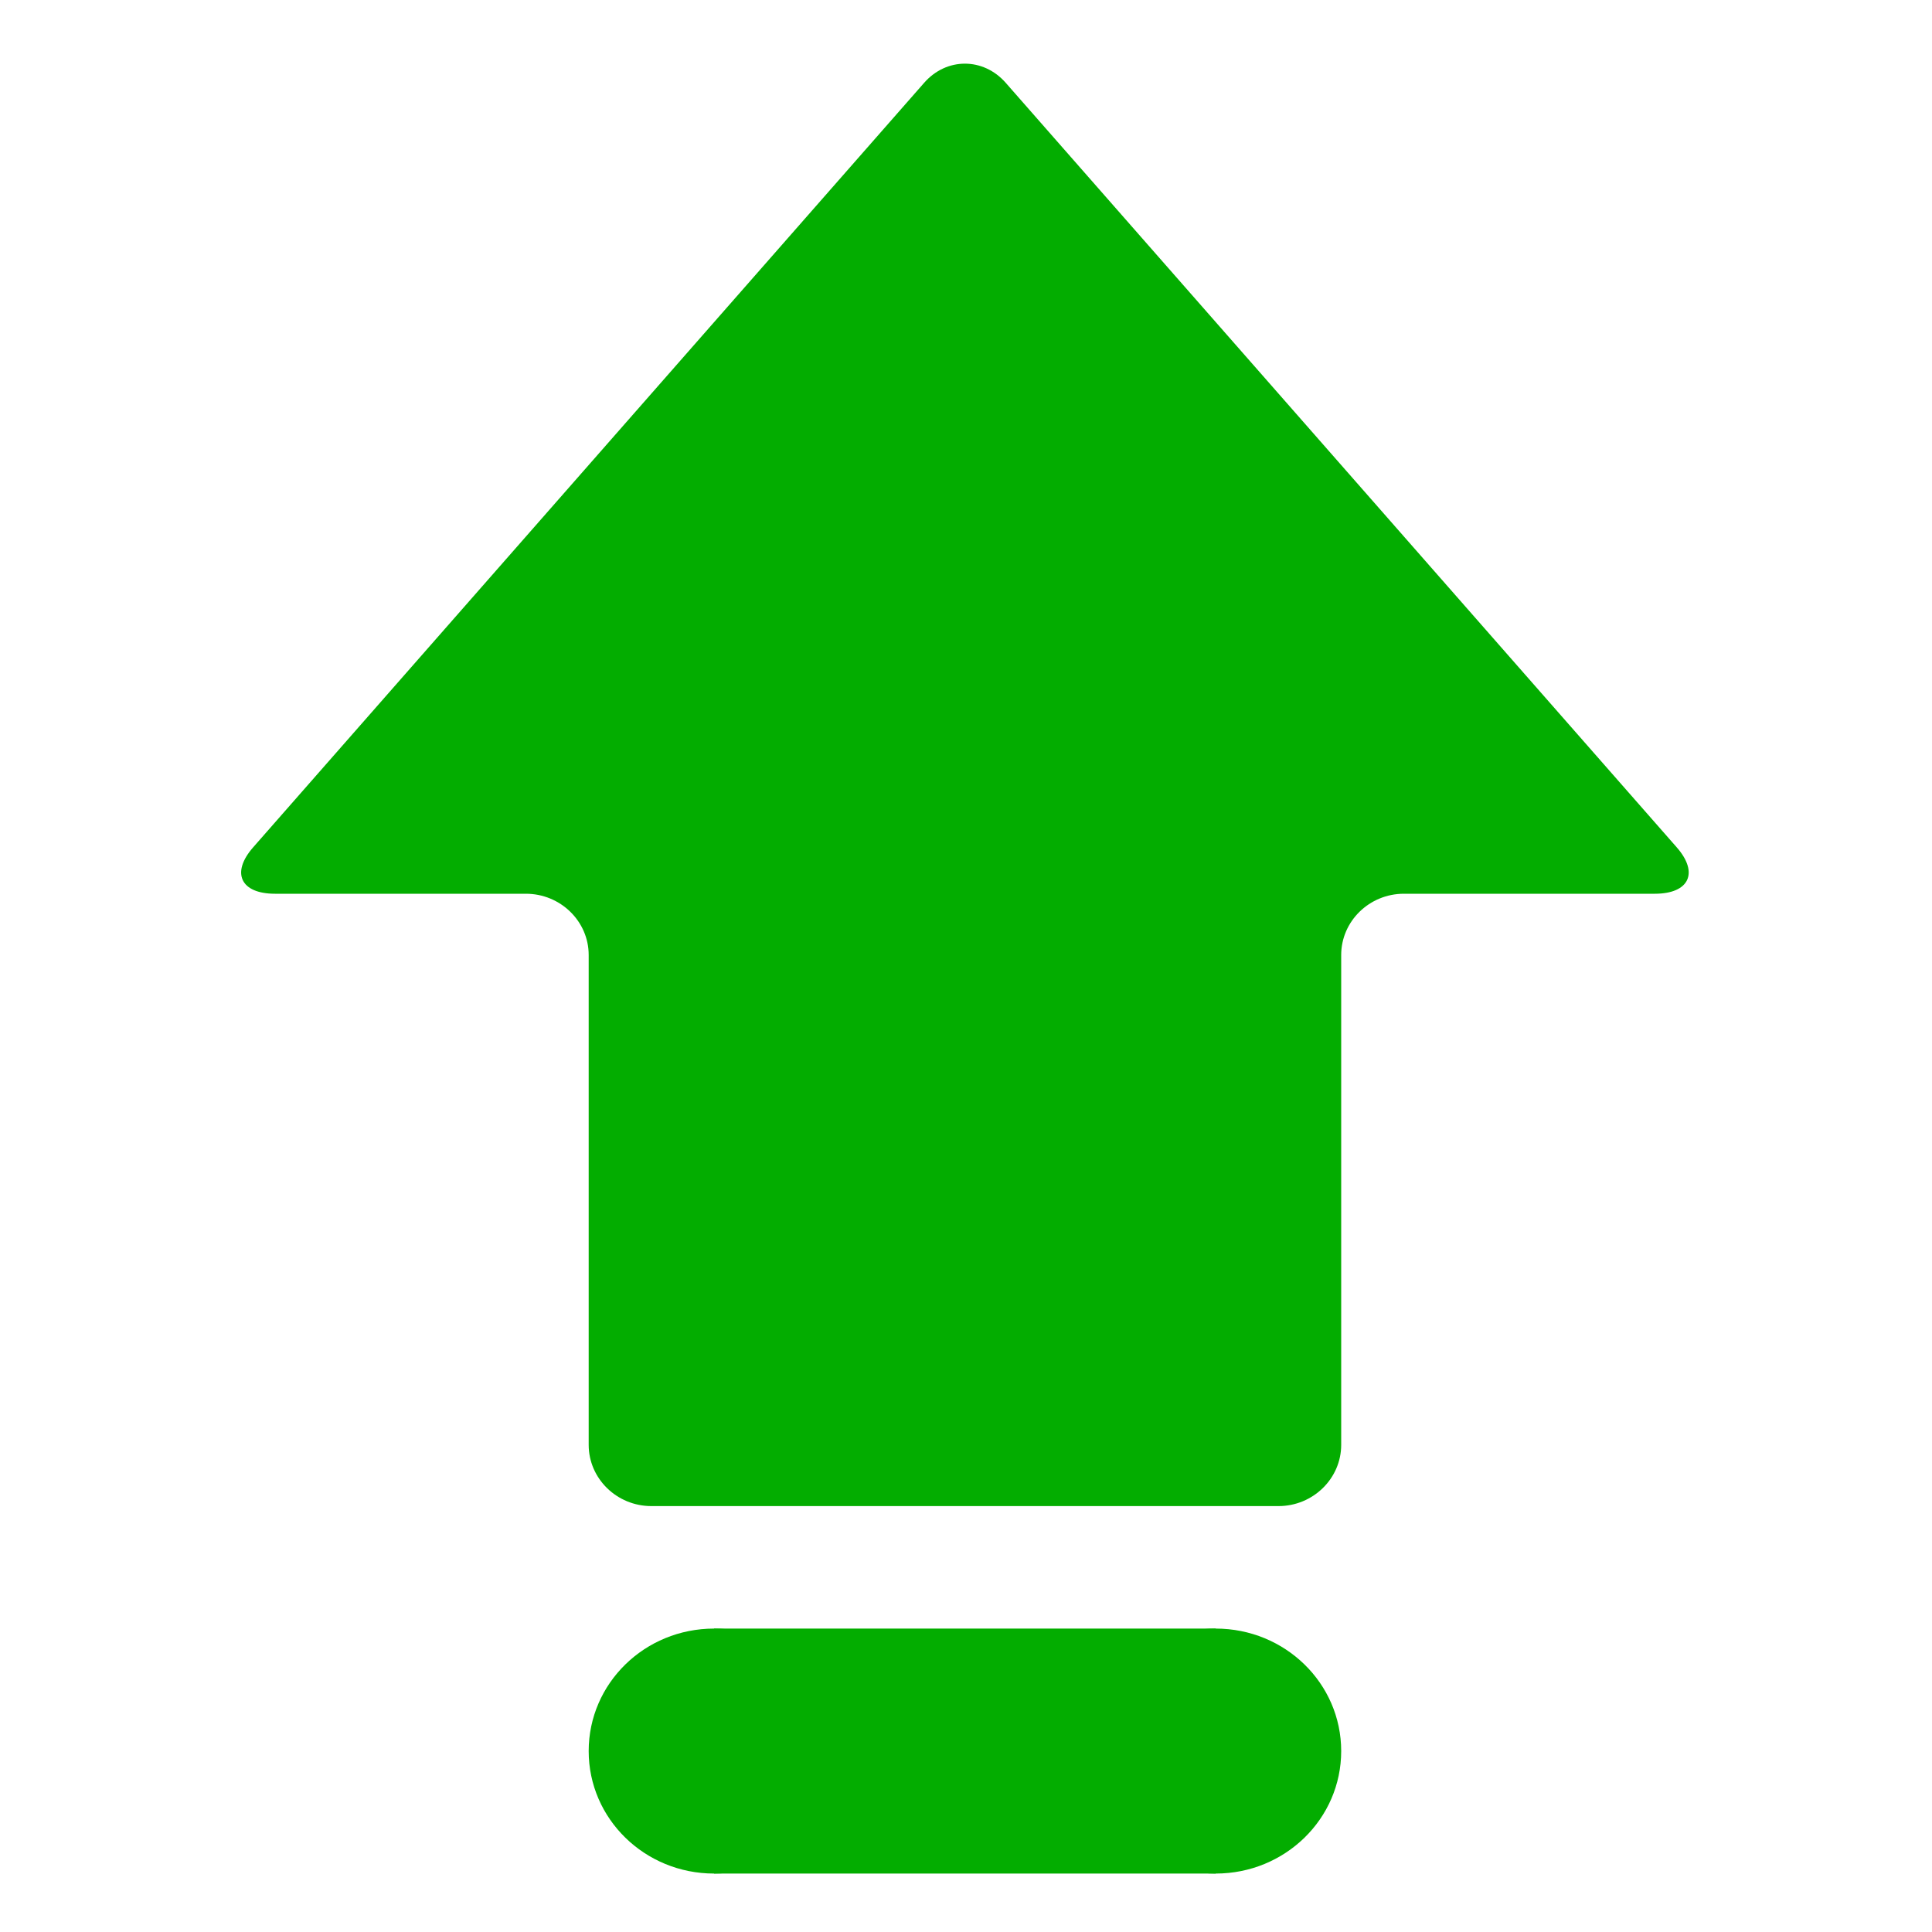 <svg width="20" height="20" viewBox="0 0 20 20" fill="none" xmlns="http://www.w3.org/2000/svg">
<path d="M10.411 0.857C10.179 0.593 9.798 0.593 9.567 0.857L2.621 8.771C2.389 9.035 2.49 9.252 2.847 9.252H5.444C5.802 9.252 6.094 9.537 6.094 9.886V14.957C6.094 15.306 6.385 15.591 6.743 15.591H13.235C13.592 15.591 13.884 15.306 13.884 14.957V9.886C13.884 9.537 14.175 9.252 14.533 9.252H17.13C17.487 9.252 17.589 9.035 17.357 8.771L10.411 0.857Z" fill="#03AD00"/>
<path d="M8.69 18.127C8.69 18.828 8.11 19.395 7.392 19.395C6.674 19.395 6.094 18.828 6.094 18.127C6.094 17.426 6.674 16.859 7.392 16.859C8.11 16.859 8.69 17.426 8.69 18.127Z" fill="#03AD00"/>
<path d="M13.884 18.127C13.884 18.828 13.303 19.395 12.585 19.395C11.868 19.395 11.287 18.828 11.287 18.127C11.287 17.426 11.868 16.859 12.585 16.859C13.303 16.859 13.884 17.426 13.884 18.127Z" fill="#03AD00"/>
<path d="M7.392 16.859H12.585V19.395H7.392V16.859Z" fill="#03AD00"/>
</svg>

